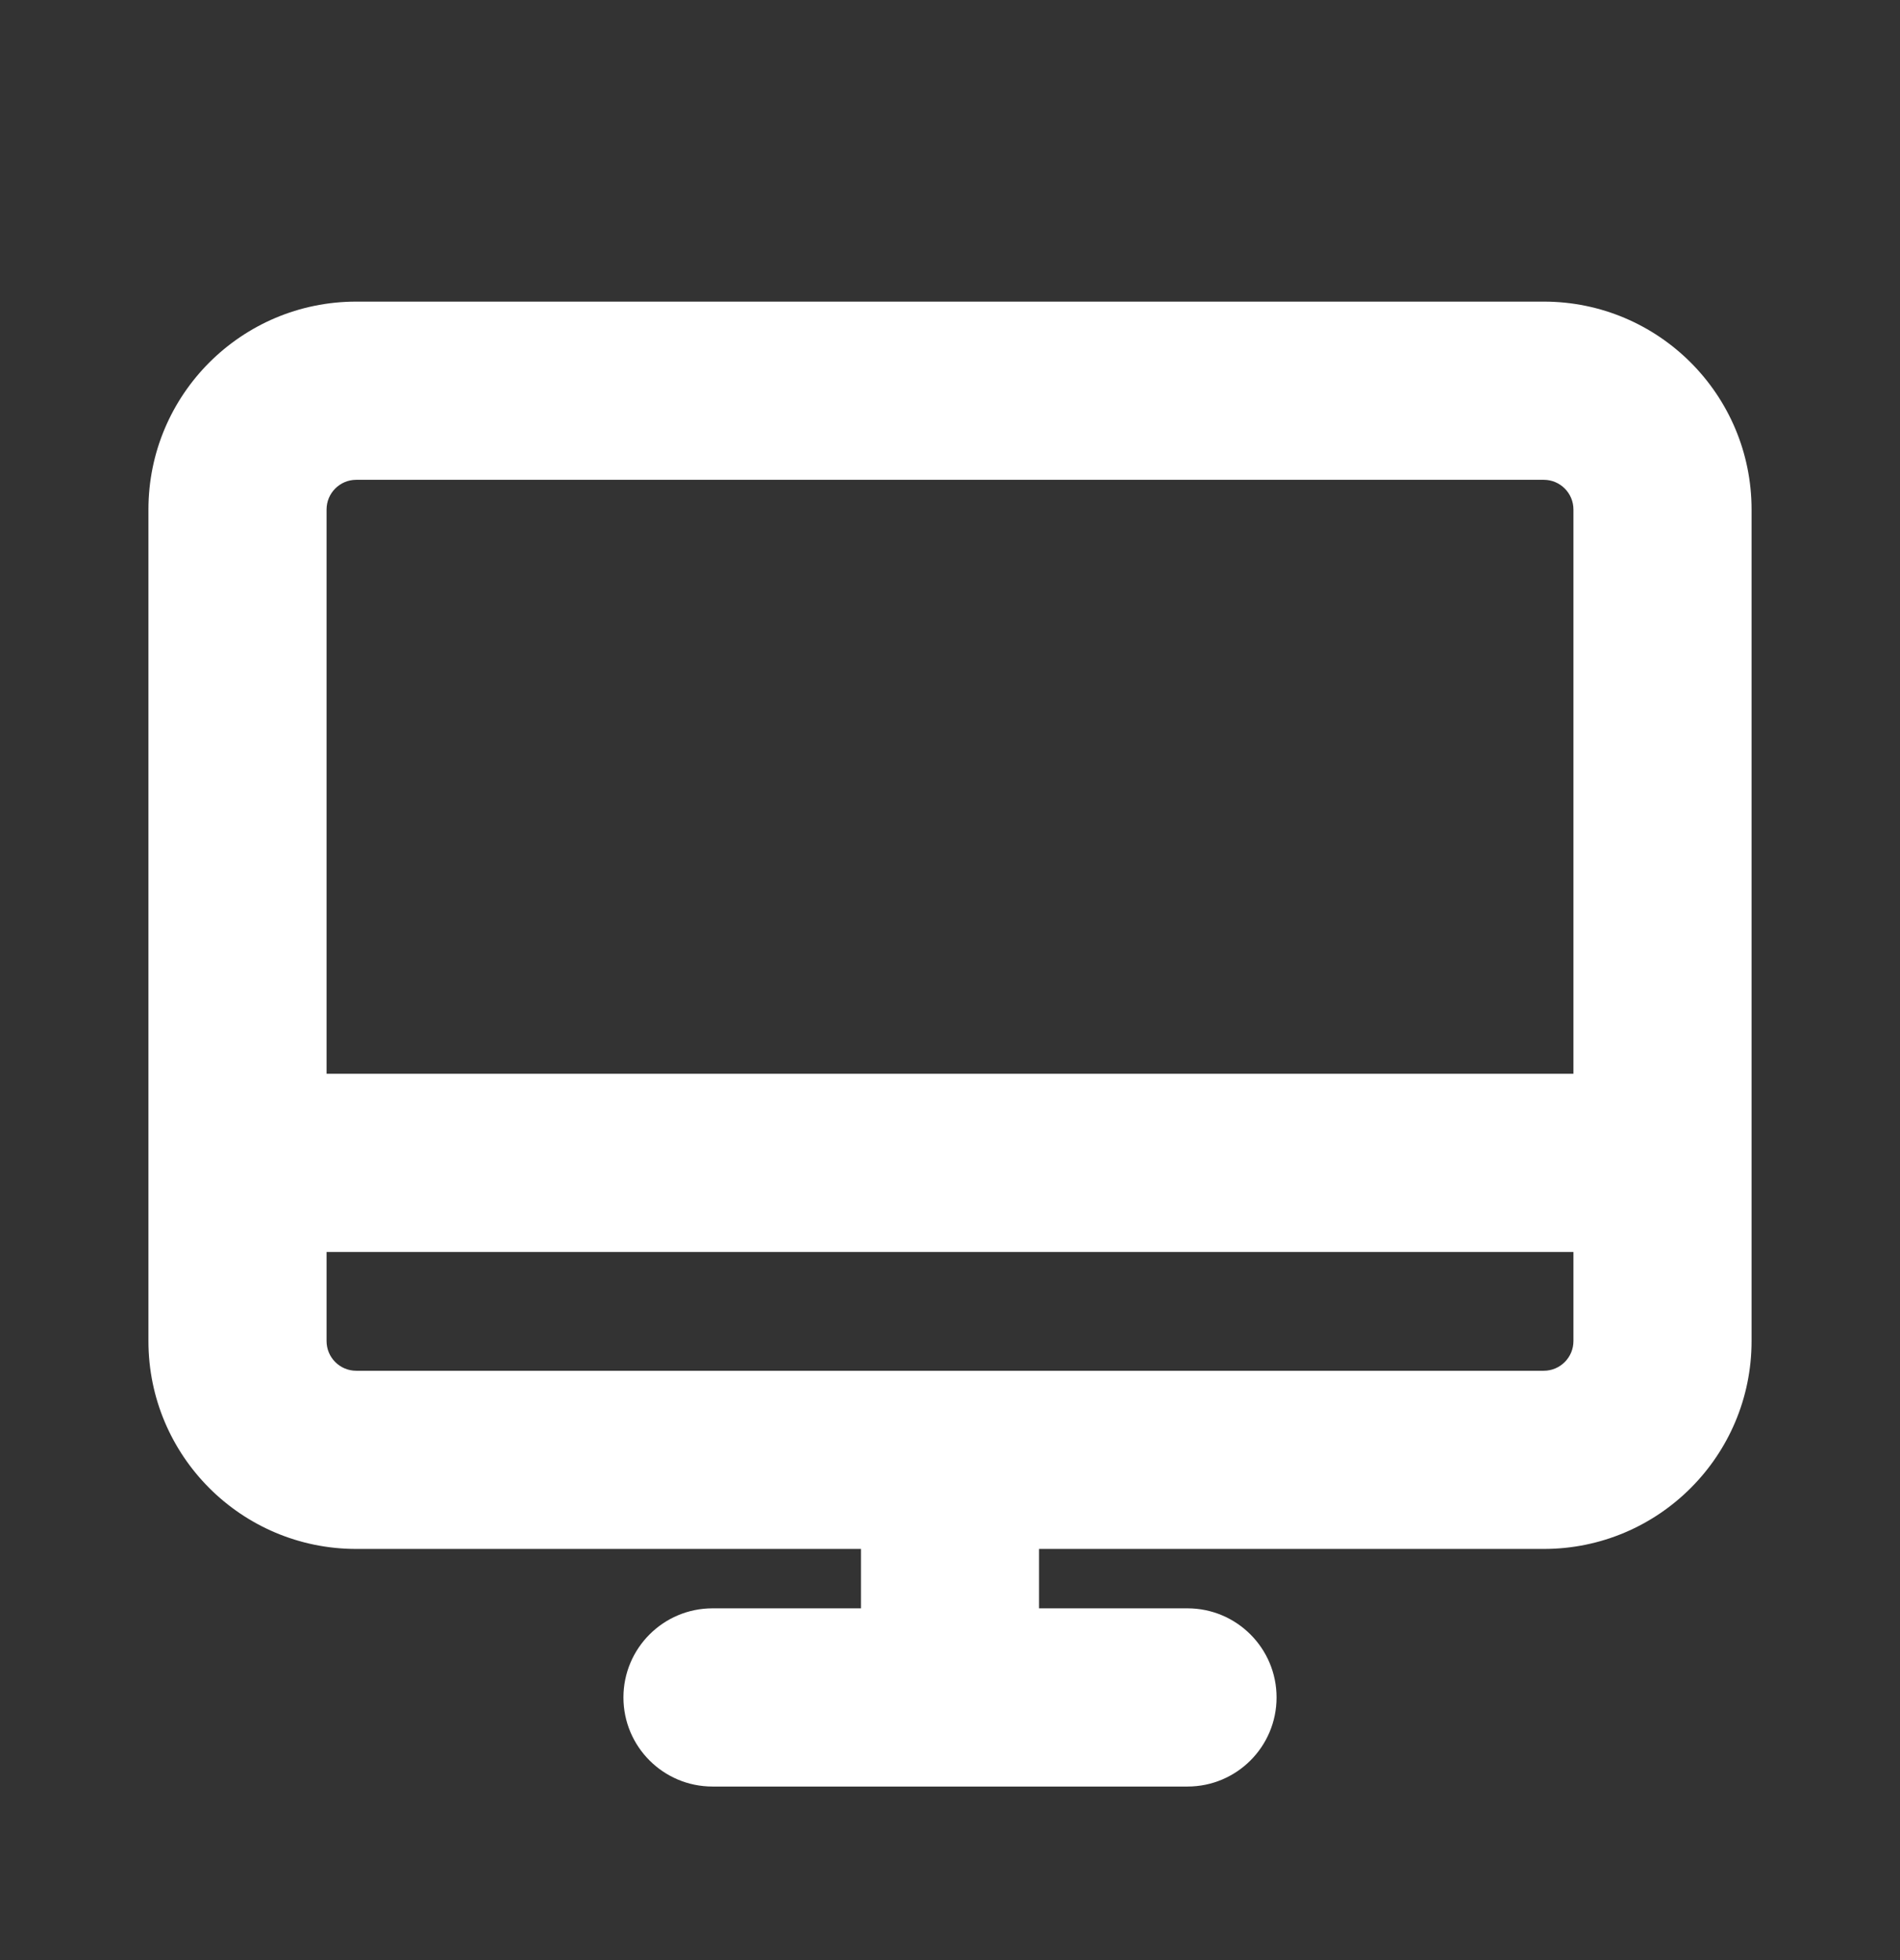<svg width="32" height="33" viewBox="0 0 32 33" fill="none" xmlns="http://www.w3.org/2000/svg">
<rect x="0" y="0" width="32" height="33" fill="#333333" stroke="none"/>
<path fill-rule="evenodd" clip-rule="evenodd" d="M17 25.578H26C27.657 25.578 29 24.235 29 22.578V8.578C29 6.921 27.657 5.578 26 5.578H6C4.343 5.578 3 6.921 3 8.578V22.578C3 24.235 4.343 25.578 6 25.578H15V27.578H12C11.448 27.578 11 28.026 11 28.578C11 29.13 11.448 29.578 12 29.578H20C20.552 29.578 21 29.13 21 28.578C21 28.026 20.552 27.578 20 27.578H17V25.578ZM27 22.578C27 23.13 26.552 23.578 26 23.578H6C5.448 23.578 5 23.13 5 22.578V20.578H27V22.578ZM5 8.578V18.578H27V8.578C27 8.026 26.552 7.578 26 7.578H6C5.448 7.578 5 8.026 5 8.578Z" fill="white"/>
<path fill-rule="evenodd" clip-rule="evenodd" d="M2.5 8.578C2.5 6.645 4.067 5.078 6 5.078H26C27.933 5.078 29.5 6.645 29.5 8.578V22.578C29.5 24.511 27.933 26.078 26 26.078H17.5V27.078H20C20.828 27.078 21.5 27.75 21.5 28.578C21.5 29.407 20.828 30.078 20 30.078H12C11.172 30.078 10.5 29.407 10.5 28.578C10.5 27.75 11.172 27.078 12 27.078H14.5V26.078H6C4.067 26.078 2.5 24.511 2.5 22.578V8.578ZM6 6.078C4.619 6.078 3.5 7.197 3.5 8.578V22.578C3.5 23.959 4.619 25.078 6 25.078H15C15.276 25.078 15.5 25.302 15.5 25.578V27.578C15.5 27.854 15.276 28.078 15 28.078H12C11.724 28.078 11.5 28.302 11.5 28.578C11.5 28.854 11.724 29.078 12 29.078H20C20.276 29.078 20.5 28.854 20.5 28.578C20.5 28.302 20.276 28.078 20 28.078H17C16.724 28.078 16.5 27.854 16.5 27.578V25.578C16.5 25.302 16.724 25.078 17 25.078H26C27.381 25.078 28.5 23.959 28.5 22.578V8.578C28.5 7.197 27.381 6.078 26 6.078H6ZM4.5 8.578C4.5 7.75 5.172 7.078 6 7.078H26C26.828 7.078 27.5 7.75 27.5 8.578V18.578C27.5 18.854 27.276 19.078 27 19.078H5C4.724 19.078 4.5 18.854 4.5 18.578V8.578ZM6 8.078C5.724 8.078 5.5 8.302 5.5 8.578V18.078H26.5V8.578C26.5 8.302 26.276 8.078 26 8.078H6ZM4.5 20.578C4.5 20.302 4.724 20.078 5 20.078H27C27.276 20.078 27.5 20.302 27.5 20.578V22.578C27.5 23.407 26.828 24.078 26 24.078H6C5.172 24.078 4.5 23.407 4.5 22.578V20.578ZM5.5 21.078V22.578C5.5 22.854 5.724 23.078 6 23.078H26C26.276 23.078 26.5 22.854 26.5 22.578V21.078H5.5Z" fill="white"/>
</svg>
